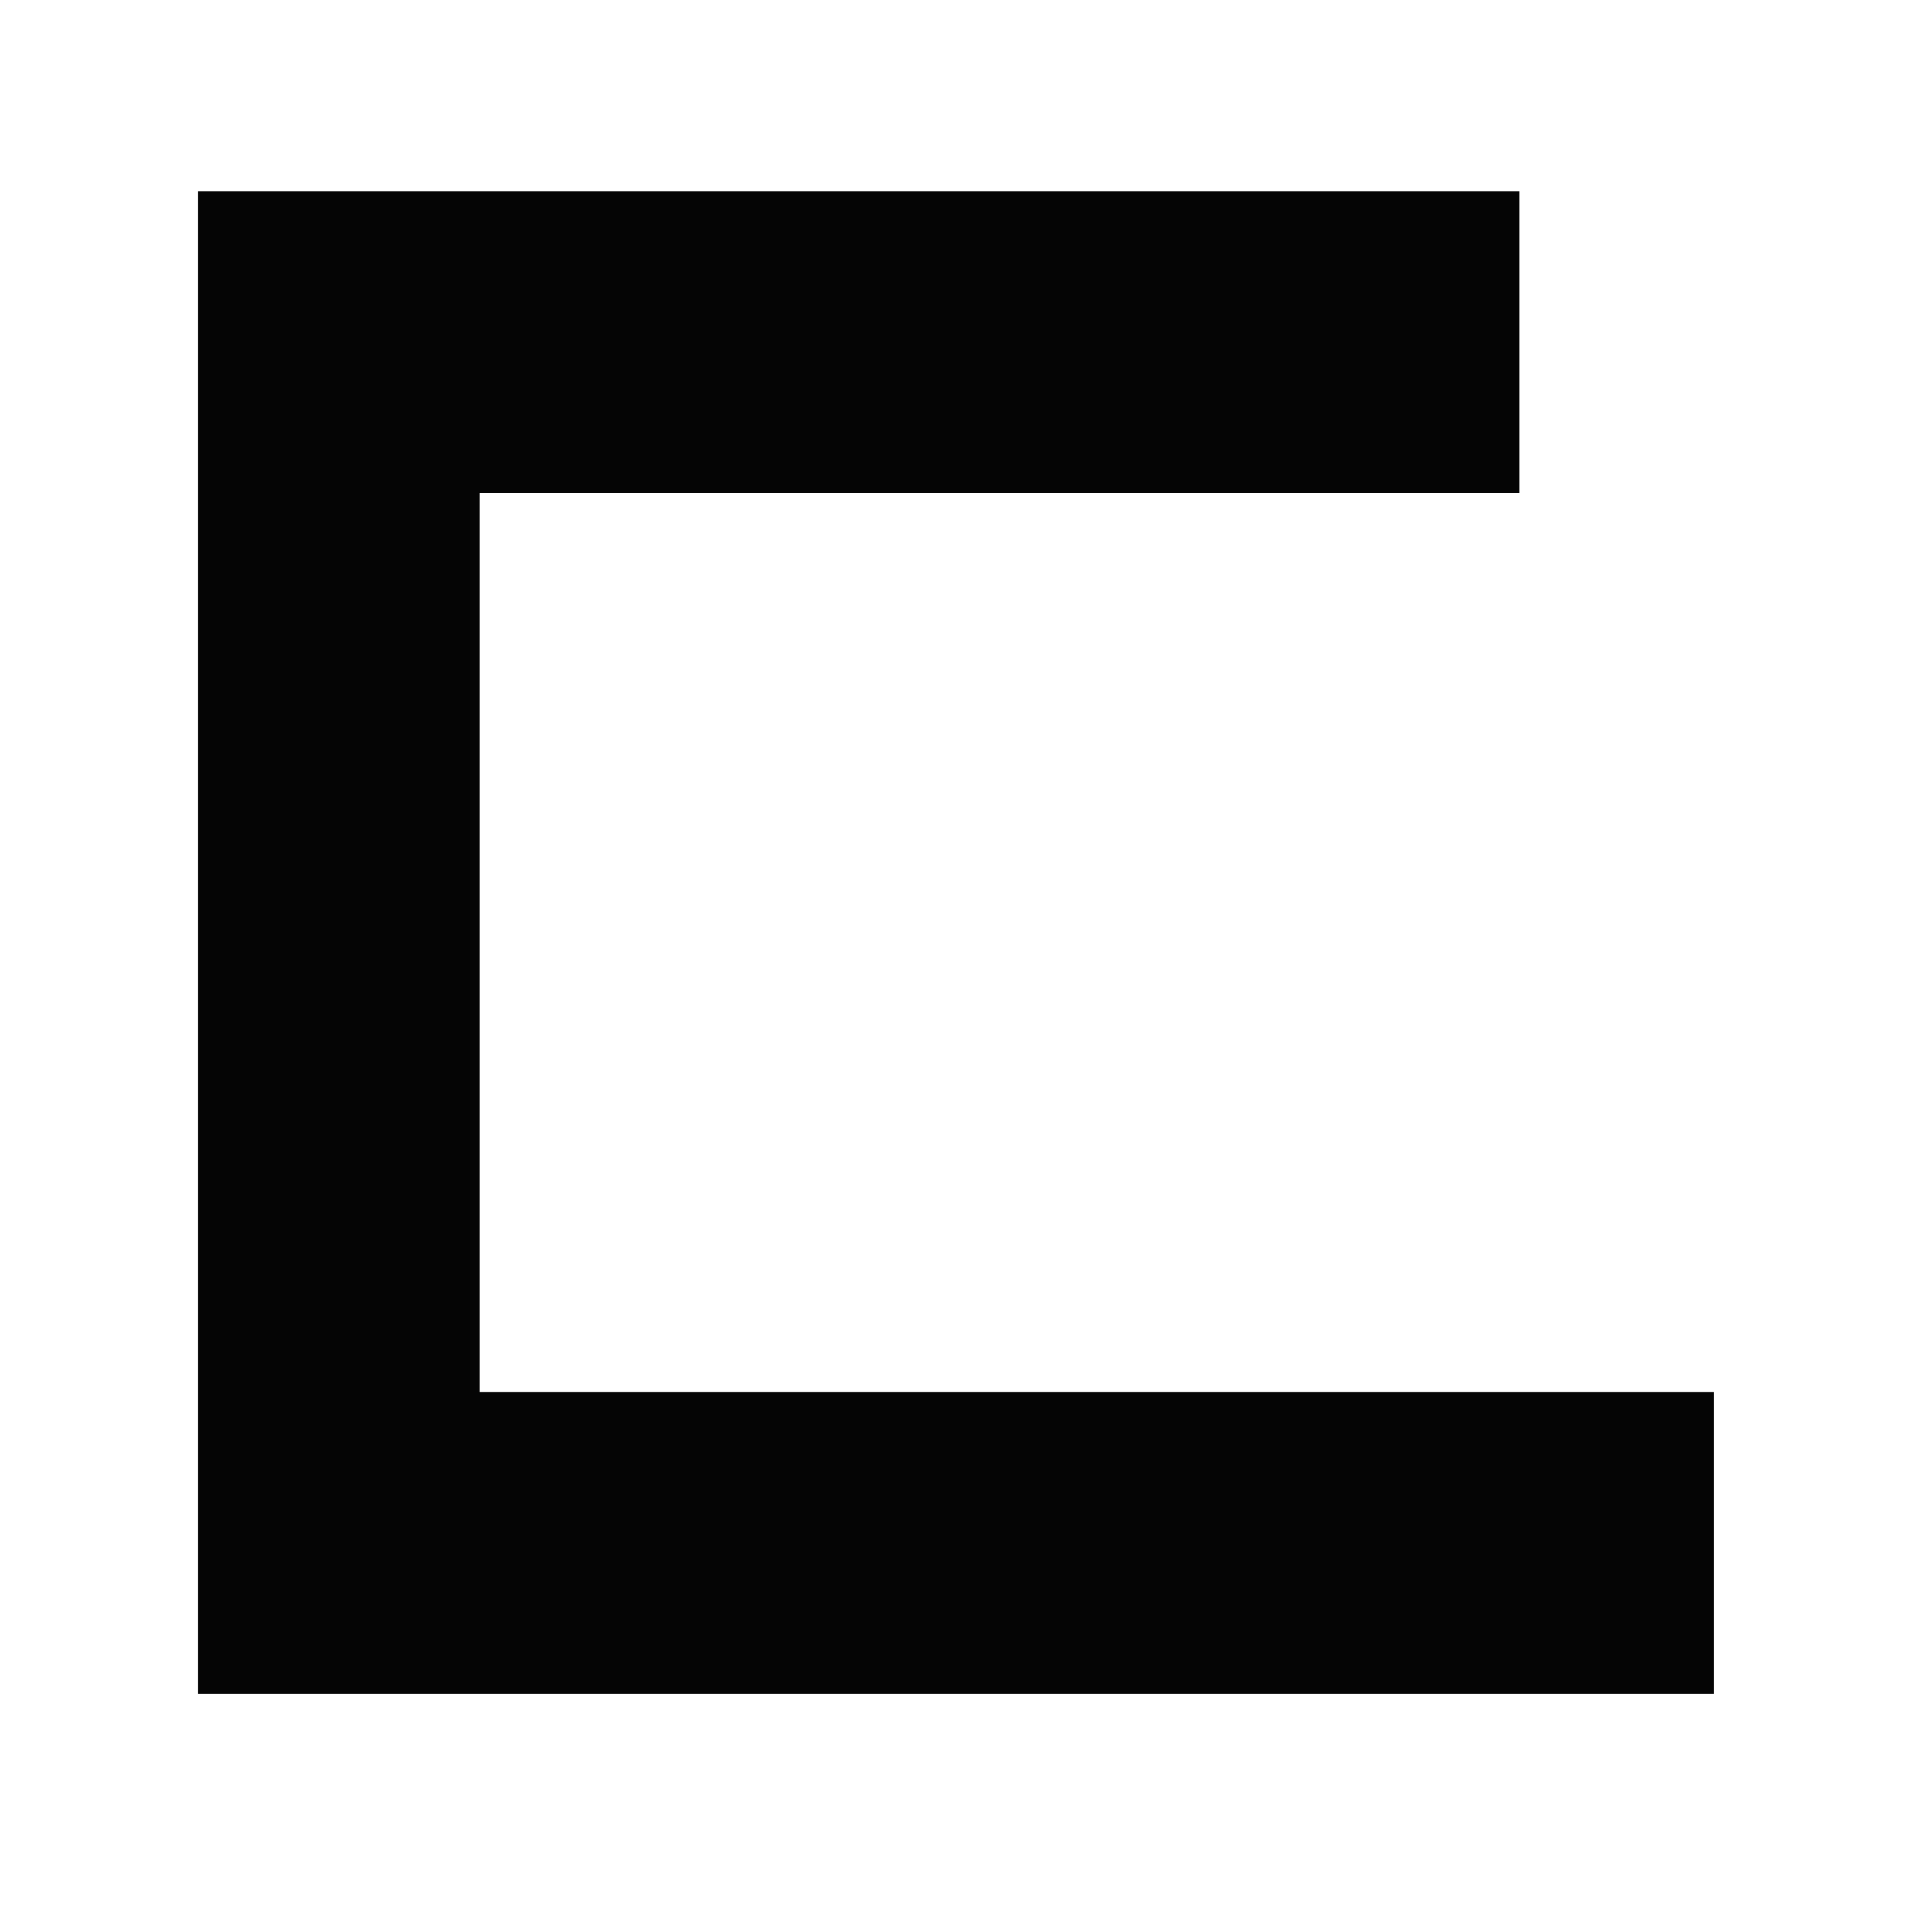 <?xml version="1.0" encoding="UTF-8"?>
<!DOCTYPE svg PUBLIC "-//W3C//DTD SVG 1.1//EN" "http://www.w3.org/Graphics/SVG/1.1/DTD/svg11.dtd">
<svg xmlns="http://www.w3.org/2000/svg" version="1.1" width="288px" height="288px" style="shape-rendering:geometricPrecision; text-rendering:geometricPrecision; image-rendering:optimizeQuality; fill-rule:evenodd; clip-rule:evenodd" xmlns:xlink="http://www.w3.org/1999/xlink">
<g><path style="opacity:0.978" fill="#000000" d="M 29.5,28.5 C 95.167,28.5 160.833,28.5 226.5,28.5C 226.5,43.5 226.5,58.5 226.5,73.5C 174.833,73.5 123.167,73.5 71.5,73.5C 71.5,118.167 71.5,162.833 71.5,207.5C 132.833,207.5 194.167,207.5 255.5,207.5C 255.5,222.5 255.5,237.5 255.5,252.5C 180.167,252.5 104.833,252.5 29.5,252.5C 29.5,177.833 29.5,103.167 29.5,28.5 Z"/></g>
</svg>

